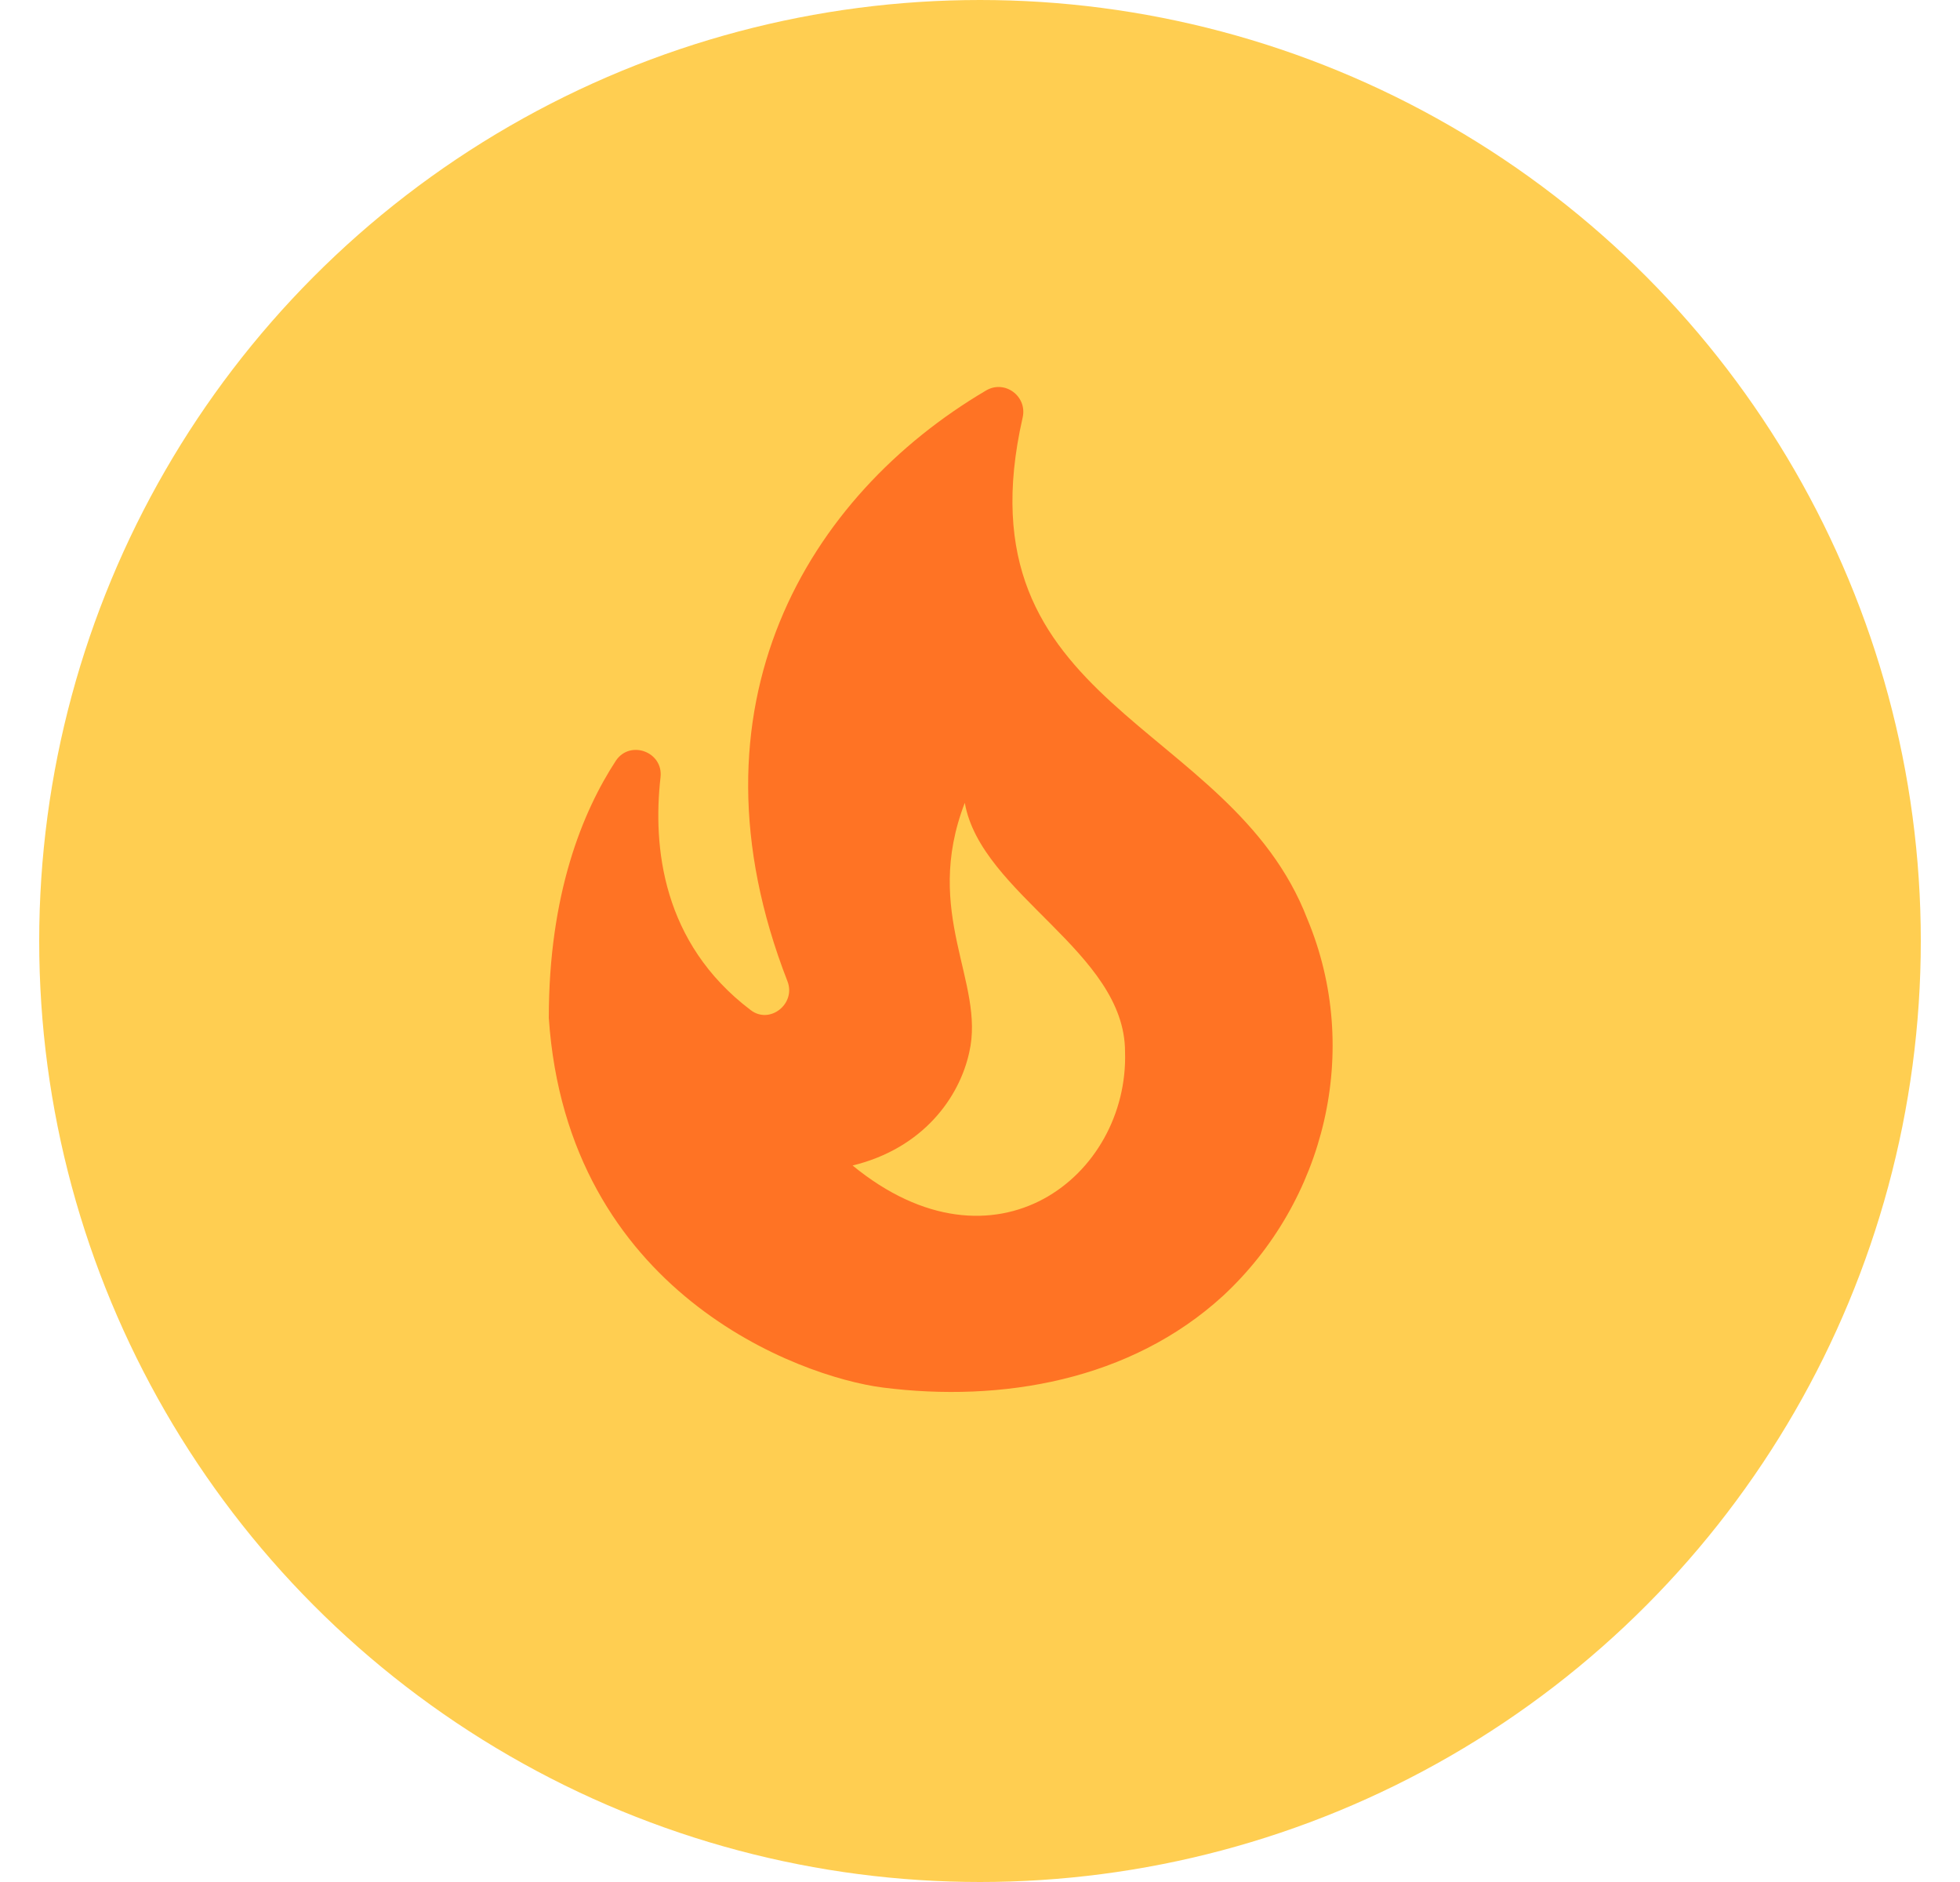 <svg width="25" height="24" viewBox="0 0 25 24" fill="none" xmlns="http://www.w3.org/2000/svg">
<circle cx="12.5" cy="12" r="12" fill="#FFCE51"/>
<g clip-path="url(#clip0_475_5751)">
<ellipse cx="12.938" cy="13.375" rx="2.344" ry="3.281" fill="#FFCE51"/>
<path d="M16.675 11.719C15.694 9.169 12.2 9.031 13.044 5.325C13.106 5.05 12.812 4.838 12.575 4.981C10.306 6.319 8.675 9 10.044 12.513C10.156 12.8 9.819 13.069 9.575 12.881C8.444 12.025 8.325 10.794 8.425 9.913C8.463 9.588 8.037 9.431 7.856 9.7C7.431 10.35 7 11.4 7 12.981C7.237 16.481 10.194 17.556 11.256 17.694C12.775 17.888 14.419 17.606 15.6 16.525C16.9 15.319 17.375 13.394 16.675 11.719ZM10.875 14.863C11.775 14.644 12.238 13.994 12.363 13.419C12.569 12.525 11.762 11.65 12.306 10.238C12.512 11.406 14.35 12.138 14.35 13.413C14.4 14.994 12.688 16.35 10.875 14.863Z" fill="#FF7324"/>
</g>
<defs>
<clipPath id="clip0_475_5751">
<rect width="15" height="15" fill="white" transform="translate(4.5 4)"/>
</clipPath>
</defs>
</svg>
